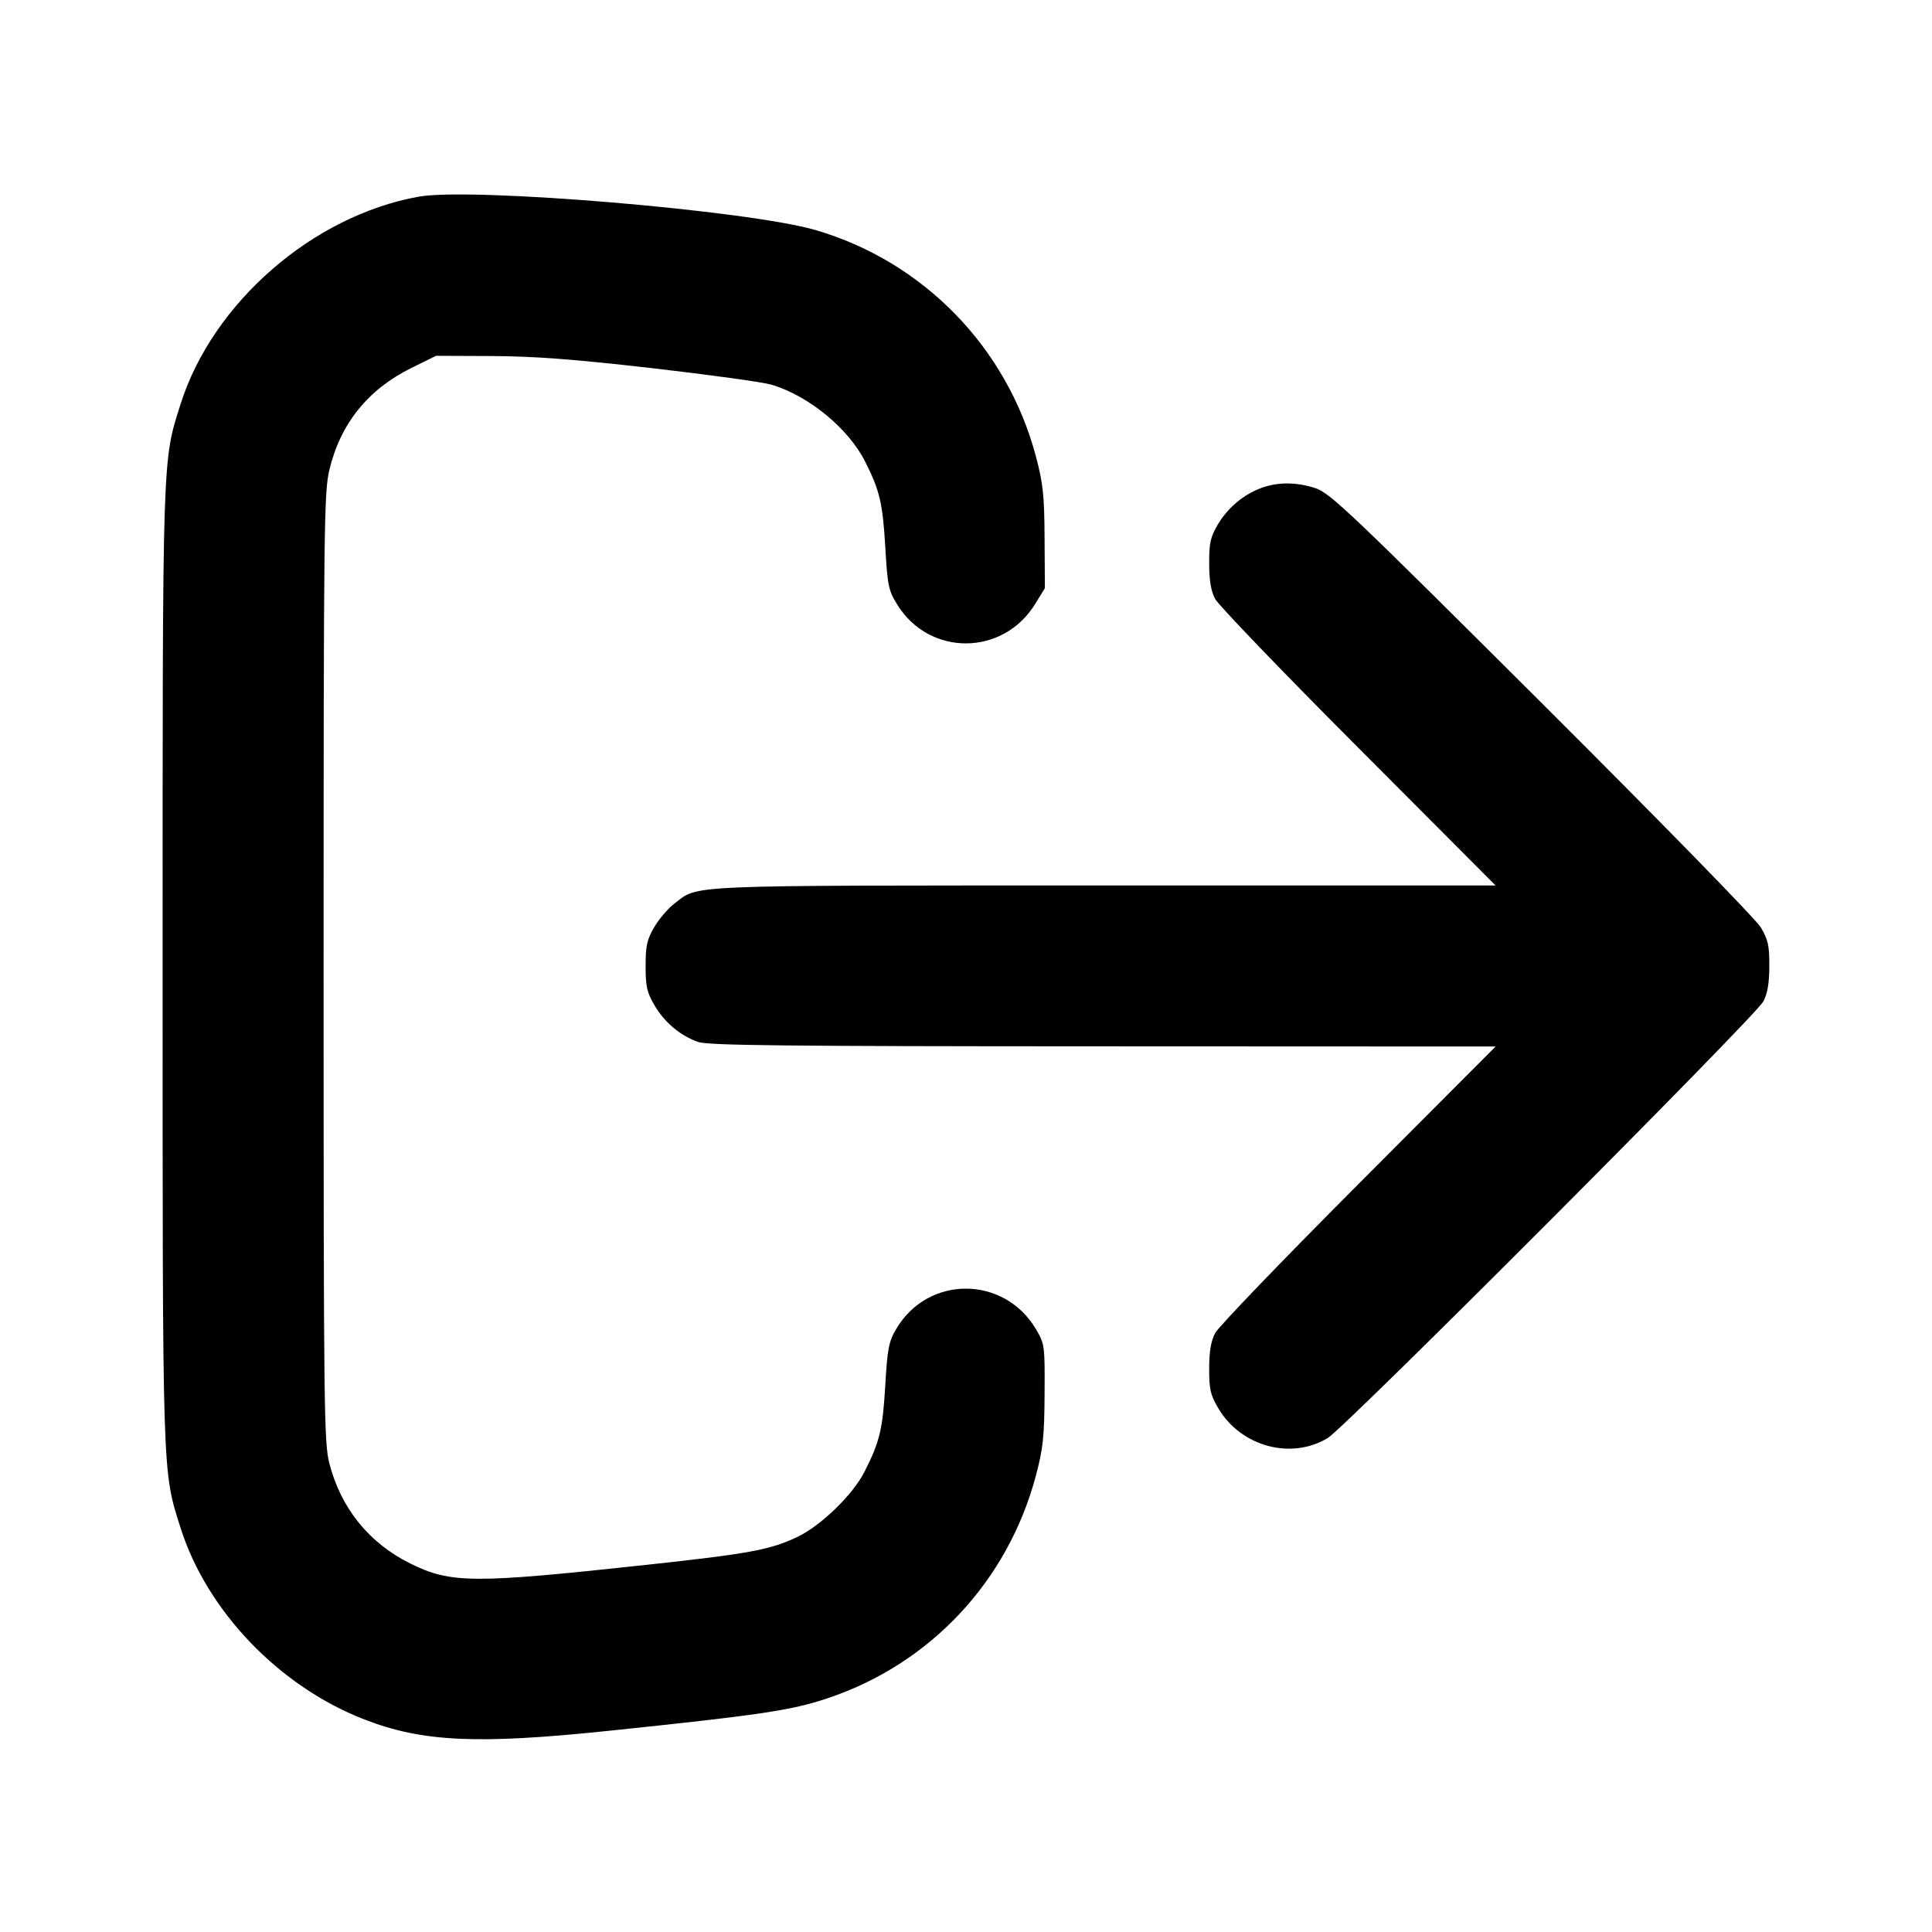 <svg width="24" height="24" viewBox="0 0 24 24" fill="none" xmlns="http://www.w3.org/2000/svg"><path d="M5.202 2.443 C 3.887 2.678,2.643 3.760,2.244 5.017 C 2.015 5.739,2.020 5.589,2.020 12.000 C 2.020 18.411,2.015 18.261,2.244 18.983 C 2.572 20.016,3.473 20.953,4.530 21.361 C 5.251 21.640,5.933 21.671,7.560 21.501 C 9.449 21.304,9.827 21.248,10.279 21.097 C 11.557 20.670,12.519 19.643,12.868 18.332 C 12.957 17.995,12.973 17.853,12.976 17.320 C 12.980 16.715,12.977 16.696,12.872 16.516 C 12.475 15.841,11.526 15.838,11.132 16.511 C 11.040 16.667,11.024 16.752,10.997 17.214 C 10.965 17.756,10.928 17.910,10.739 18.283 C 10.594 18.569,10.197 18.954,9.904 19.093 C 9.566 19.253,9.311 19.300,8.040 19.438 C 5.871 19.673,5.602 19.672,5.096 19.422 C 4.585 19.169,4.234 18.735,4.091 18.177 C 4.025 17.918,4.020 17.522,4.020 12.020 C 4.020 6.539,4.025 6.120,4.091 5.840 C 4.226 5.267,4.570 4.838,5.108 4.572 L 5.417 4.420 6.118 4.423 C 6.649 4.426,7.133 4.463,8.105 4.574 C 8.811 4.655,9.477 4.747,9.585 4.779 C 10.044 4.916,10.538 5.320,10.746 5.732 C 10.927 6.089,10.965 6.249,10.997 6.789 C 11.025 7.277,11.037 7.334,11.145 7.509 C 11.543 8.156,12.459 8.153,12.859 7.503 L 12.980 7.306 12.976 6.683 C 12.973 6.147,12.957 6.005,12.868 5.668 C 12.508 4.315,11.470 3.249,10.131 2.858 C 9.297 2.614,5.863 2.325,5.202 2.443 M15.670 6.061 C 15.448 6.142,15.250 6.309,15.128 6.516 C 15.036 6.672,15.020 6.745,15.021 7.000 C 15.021 7.212,15.043 7.341,15.095 7.440 C 15.135 7.517,15.936 8.350,16.874 9.290 L 18.579 11.000 13.714 11.000 C 8.416 11.000,8.687 10.989,8.377 11.225 C 8.300 11.284,8.187 11.415,8.128 11.516 C 8.037 11.672,8.020 11.746,8.020 12.000 C 8.020 12.256,8.036 12.328,8.131 12.489 C 8.256 12.702,8.449 12.864,8.670 12.943 C 8.792 12.987,9.728 12.997,13.699 12.998 L 18.579 13.000 16.874 14.710 C 15.936 15.650,15.135 16.483,15.095 16.560 C 15.043 16.659,15.021 16.788,15.021 17.000 C 15.020 17.258,15.036 17.327,15.133 17.492 C 15.413 17.968,16.033 18.139,16.492 17.865 C 16.708 17.737,21.808 12.625,21.905 12.440 C 21.957 12.341,21.979 12.212,21.979 12.000 C 21.980 11.745,21.964 11.673,21.873 11.520 C 21.812 11.418,20.632 10.210,19.153 8.735 C 16.783 6.372,16.522 6.124,16.343 6.065 C 16.107 5.987,15.874 5.986,15.670 6.061 " stroke="none" fill-rule="evenodd" fill="black"></path></svg>